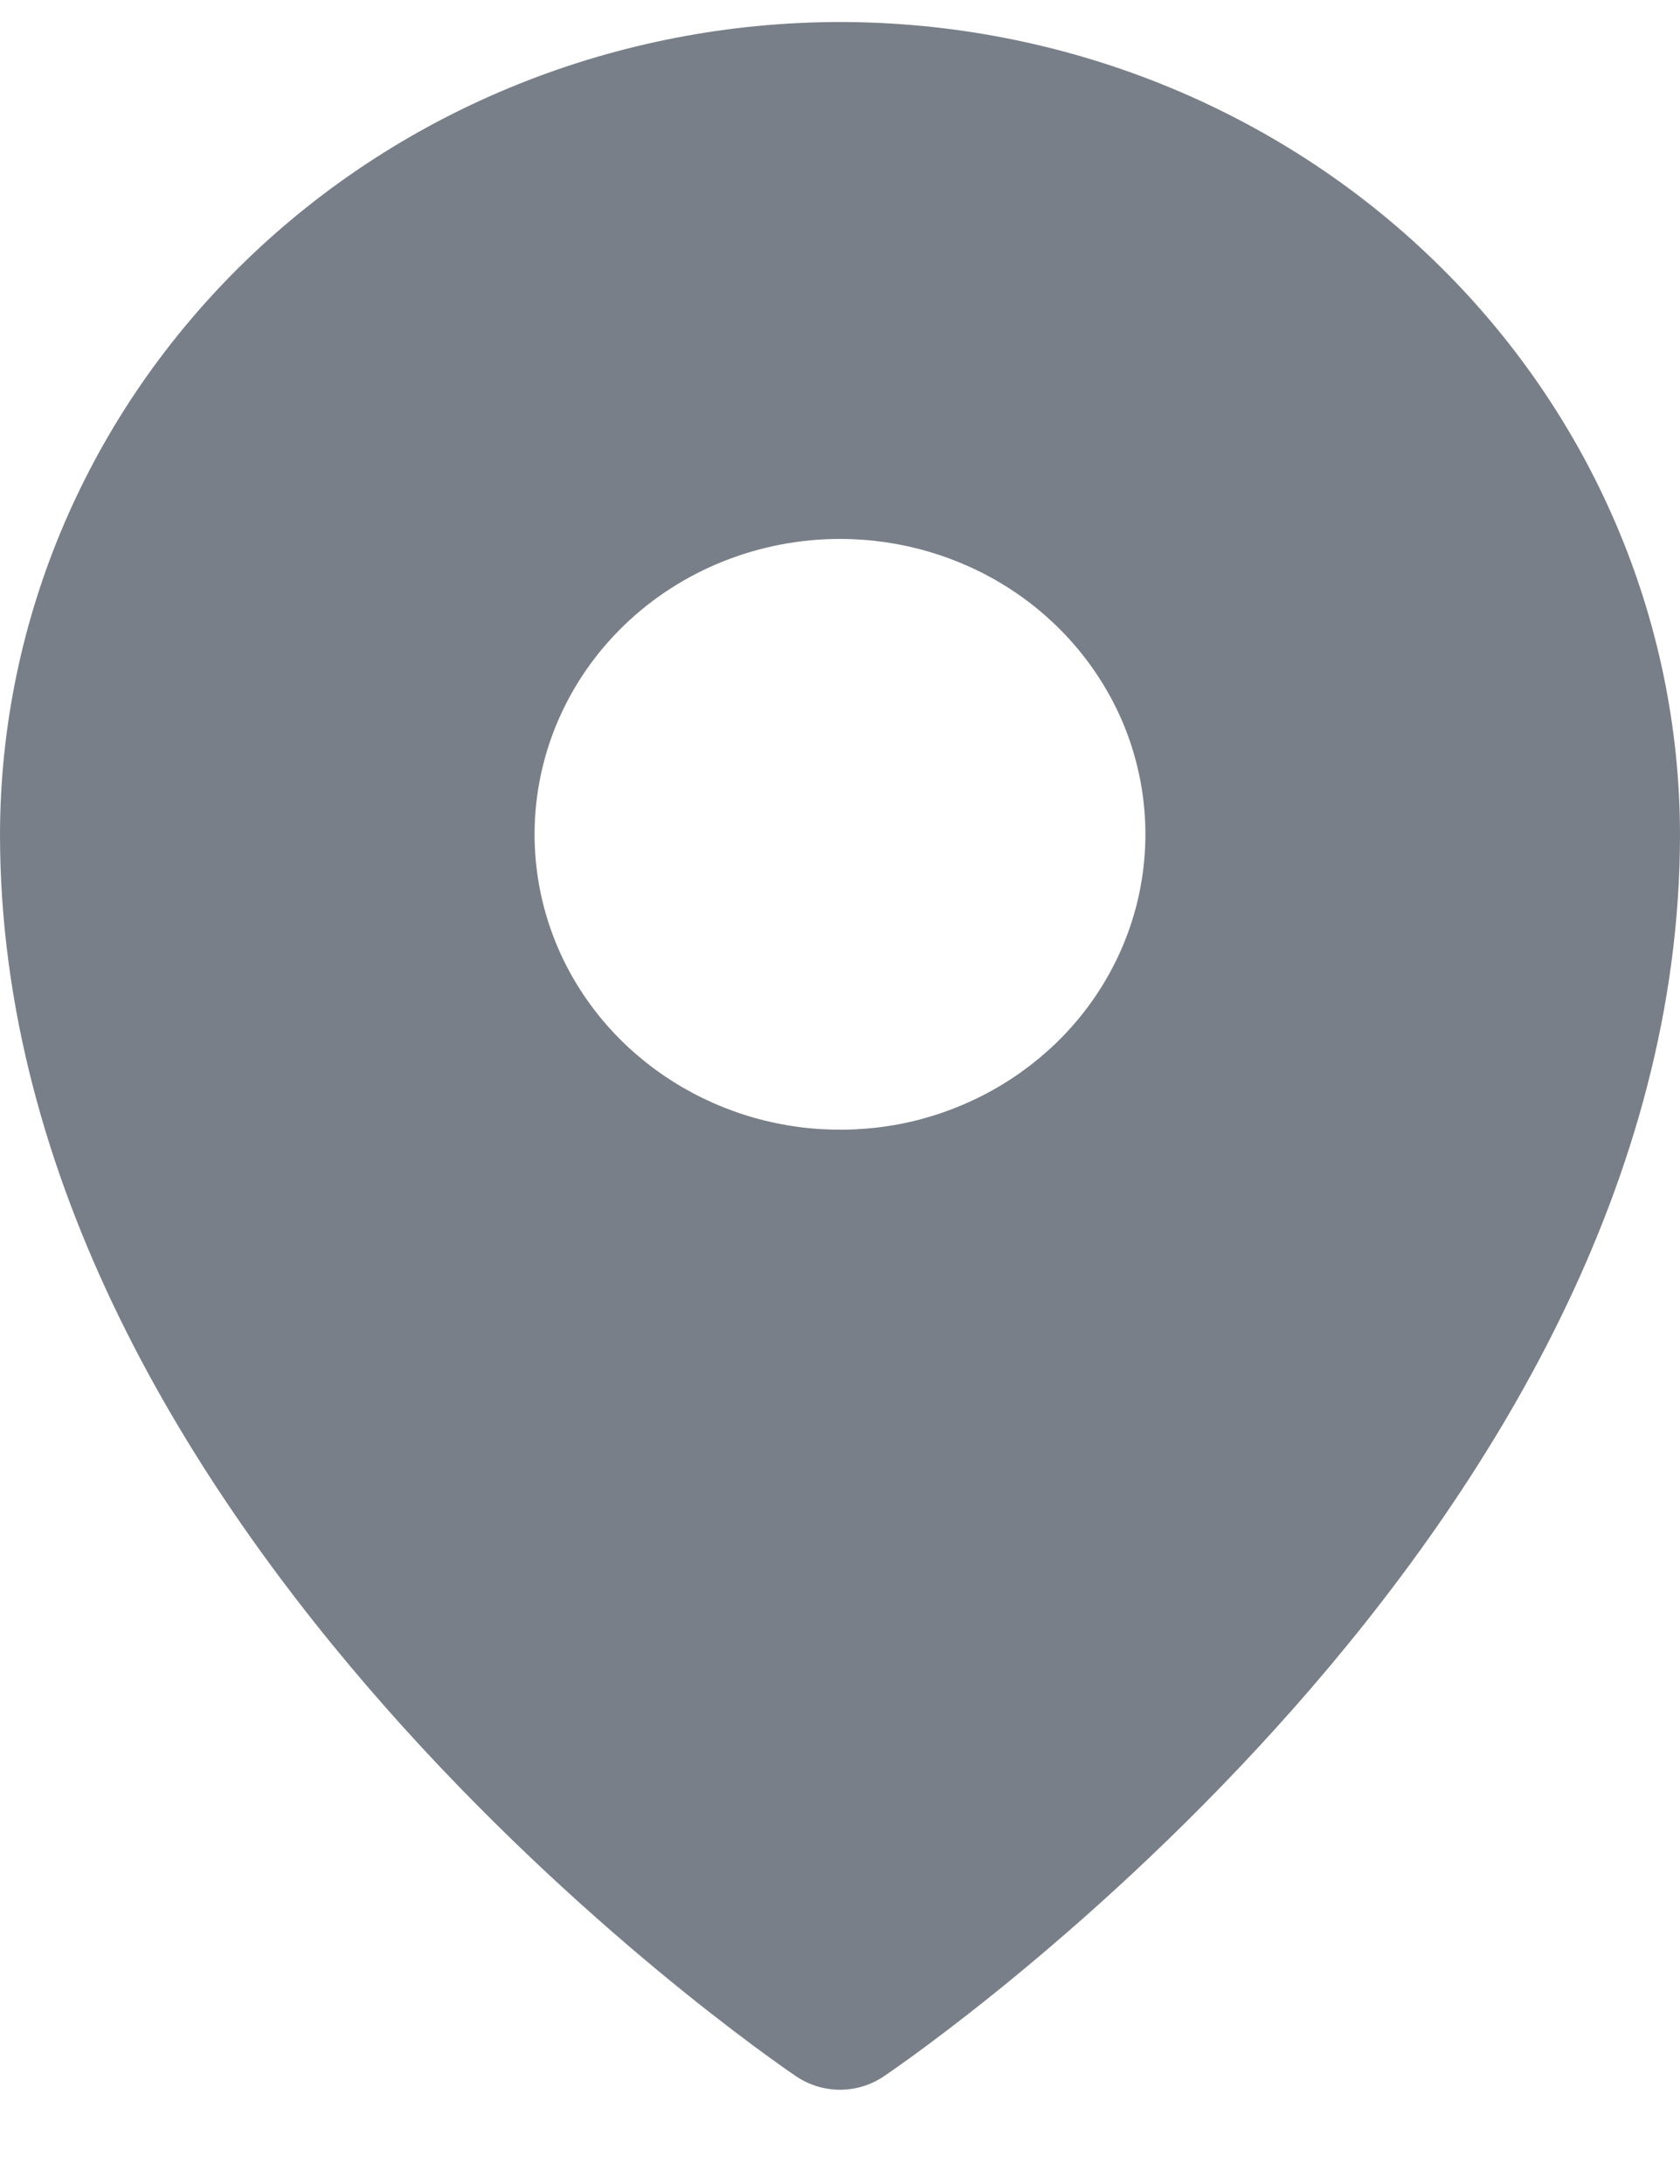 <svg width="10" height="13" viewBox="0 0 10 13" fill="none" xmlns="http://www.w3.org/2000/svg">
<path d="M5 0.131C3.674 0.132 2.403 0.642 1.466 1.549C0.529 2.455 0.002 3.684 0 4.966C0 9.103 4.545 12.228 4.739 12.359C4.816 12.411 4.907 12.439 5 12.439C5.093 12.439 5.184 12.411 5.261 12.359C5.455 12.228 10 9.103 10 4.966C9.998 3.684 9.471 2.455 8.534 1.549C7.597 0.642 6.326 0.132 5 0.131ZM5 3.208C5.36 3.208 5.711 3.311 6.01 3.504C6.309 3.697 6.542 3.972 6.68 4.293C6.817 4.614 6.853 4.968 6.783 5.309C6.713 5.65 6.54 5.963 6.286 6.209C6.031 6.455 5.707 6.623 5.355 6.691C5.002 6.758 4.636 6.724 4.304 6.59C3.972 6.457 3.688 6.232 3.488 5.943C3.288 5.654 3.182 5.314 3.182 4.966C3.182 4.5 3.373 4.053 3.714 3.723C4.055 3.393 4.518 3.208 5 3.208Z" fill="#797F89"/>
</svg>
